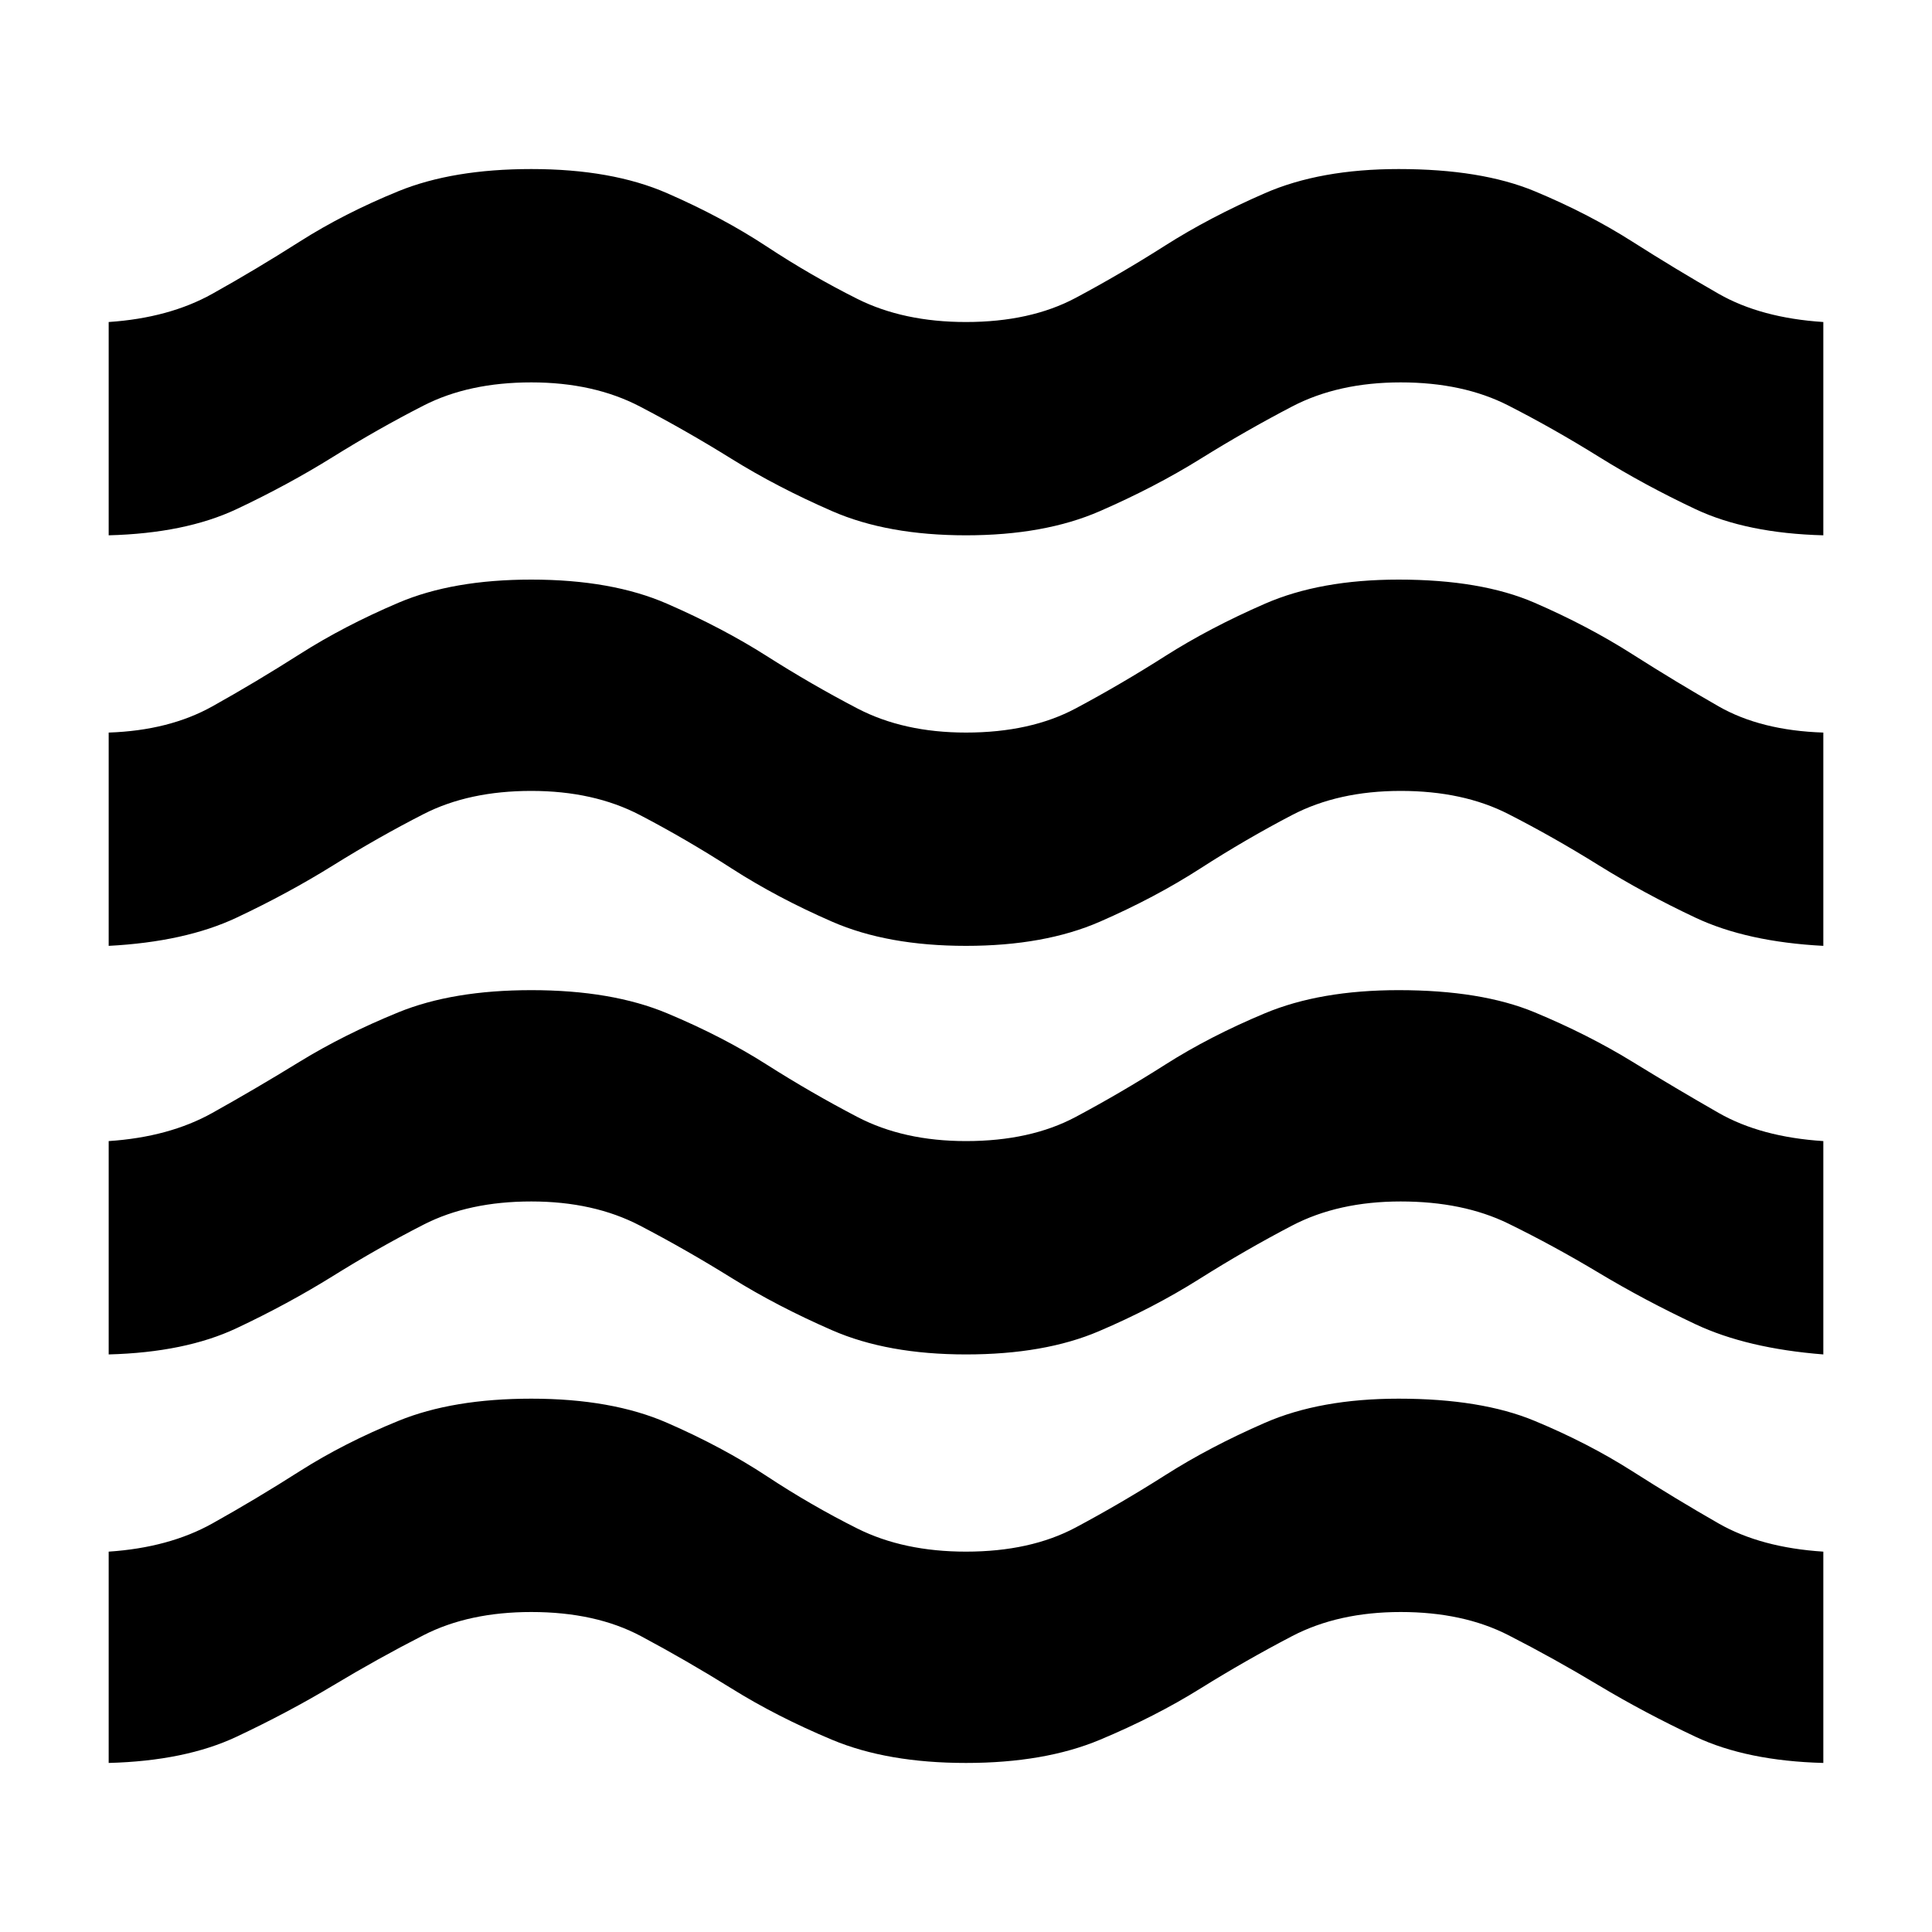 <svg xmlns="http://www.w3.org/2000/svg" height="40" width="40"><path d="M2.25 36.5V32.125Q3.5 32.042 4.396 31.542Q5.292 31.042 6.208 30.458Q7.125 29.875 8.25 29.417Q9.375 28.958 11 28.958Q12.667 28.958 13.812 29.458Q14.958 29.958 15.875 30.562Q16.792 31.167 17.75 31.646Q18.708 32.125 20 32.125Q21.333 32.125 22.271 31.625Q23.208 31.125 24.125 30.542Q25.042 29.958 26.188 29.458Q27.333 28.958 28.958 28.958Q30.667 28.958 31.771 29.417Q32.875 29.875 33.792 30.458Q34.708 31.042 35.583 31.542Q36.458 32.042 37.75 32.125V36.5Q36.167 36.458 35.104 35.958Q34.042 35.458 33.104 34.896Q32.167 34.333 31.229 33.854Q30.292 33.375 29 33.375Q27.708 33.375 26.75 33.875Q25.792 34.375 24.854 34.958Q23.917 35.542 22.771 36.021Q21.625 36.5 20 36.5Q18.375 36.5 17.229 36.021Q16.083 35.542 15.146 34.958Q14.208 34.375 13.271 33.875Q12.333 33.375 11 33.375Q9.708 33.375 8.771 33.854Q7.833 34.333 6.896 34.896Q5.958 35.458 4.896 35.958Q3.833 36.458 2.25 36.5ZM2.25 28.042V23.625Q3.5 23.542 4.396 23.042Q5.292 22.542 6.208 21.979Q7.125 21.417 8.25 20.958Q9.375 20.5 11 20.5Q12.667 20.5 13.812 20.979Q14.958 21.458 15.875 22.042Q16.792 22.625 17.75 23.125Q18.708 23.625 20 23.625Q21.333 23.625 22.271 23.125Q23.208 22.625 24.125 22.042Q25.042 21.458 26.188 20.979Q27.333 20.5 28.958 20.5Q30.667 20.5 31.771 20.958Q32.875 21.417 33.792 21.979Q34.708 22.542 35.583 23.042Q36.458 23.542 37.75 23.625V28.042Q36.167 27.917 35.104 27.417Q34.042 26.917 33.104 26.354Q32.167 25.792 31.229 25.333Q30.292 24.875 29 24.875Q27.708 24.875 26.75 25.375Q25.792 25.875 24.833 26.479Q23.875 27.083 22.75 27.562Q21.625 28.042 20 28.042Q18.375 28.042 17.229 27.542Q16.083 27.042 15.146 26.458Q14.208 25.875 13.25 25.375Q12.292 24.875 11 24.875Q9.708 24.875 8.771 25.354Q7.833 25.833 6.896 26.417Q5.958 27 4.896 27.5Q3.833 28 2.25 28.042ZM2.25 11.083V6.667Q3.5 6.583 4.396 6.083Q5.292 5.583 6.208 5Q7.125 4.417 8.25 3.958Q9.375 3.5 11 3.5Q12.667 3.5 13.812 4Q14.958 4.5 15.875 5.104Q16.792 5.708 17.75 6.188Q18.708 6.667 20 6.667Q21.333 6.667 22.271 6.167Q23.208 5.667 24.125 5.083Q25.042 4.5 26.188 4Q27.333 3.5 28.958 3.5Q30.667 3.5 31.771 3.958Q32.875 4.417 33.792 5Q34.708 5.583 35.583 6.083Q36.458 6.583 37.75 6.667V11.083Q36.167 11.042 35.104 10.542Q34.042 10.042 33.104 9.458Q32.167 8.875 31.229 8.396Q30.292 7.917 29 7.917Q27.708 7.917 26.75 8.417Q25.792 8.917 24.854 9.5Q23.917 10.083 22.771 10.583Q21.625 11.083 20 11.083Q18.375 11.083 17.229 10.583Q16.083 10.083 15.146 9.5Q14.208 8.917 13.25 8.417Q12.292 7.917 11 7.917Q9.708 7.917 8.771 8.396Q7.833 8.875 6.896 9.458Q5.958 10.042 4.896 10.542Q3.833 11.042 2.25 11.083ZM2.25 19.583V15.167Q3.5 15.125 4.396 14.625Q5.292 14.125 6.208 13.542Q7.125 12.958 8.25 12.479Q9.375 12 11 12Q12.667 12 13.812 12.5Q14.958 13 15.875 13.583Q16.792 14.167 17.75 14.667Q18.708 15.167 20 15.167Q21.333 15.167 22.271 14.667Q23.208 14.167 24.125 13.583Q25.042 13 26.188 12.5Q27.333 12 28.958 12Q30.667 12 31.771 12.479Q32.875 12.958 33.792 13.542Q34.708 14.125 35.583 14.625Q36.458 15.125 37.75 15.167V19.583Q36.167 19.5 35.104 19Q34.042 18.5 33.104 17.917Q32.167 17.333 31.229 16.854Q30.292 16.375 29 16.375Q27.708 16.375 26.75 16.875Q25.792 17.375 24.854 17.979Q23.917 18.583 22.771 19.083Q21.625 19.583 20 19.583Q18.375 19.583 17.229 19.083Q16.083 18.583 15.146 17.979Q14.208 17.375 13.25 16.875Q12.292 16.375 11 16.375Q9.708 16.375 8.771 16.854Q7.833 17.333 6.896 17.917Q5.958 18.5 4.896 19Q3.833 19.5 2.25 19.583Z"/></svg>